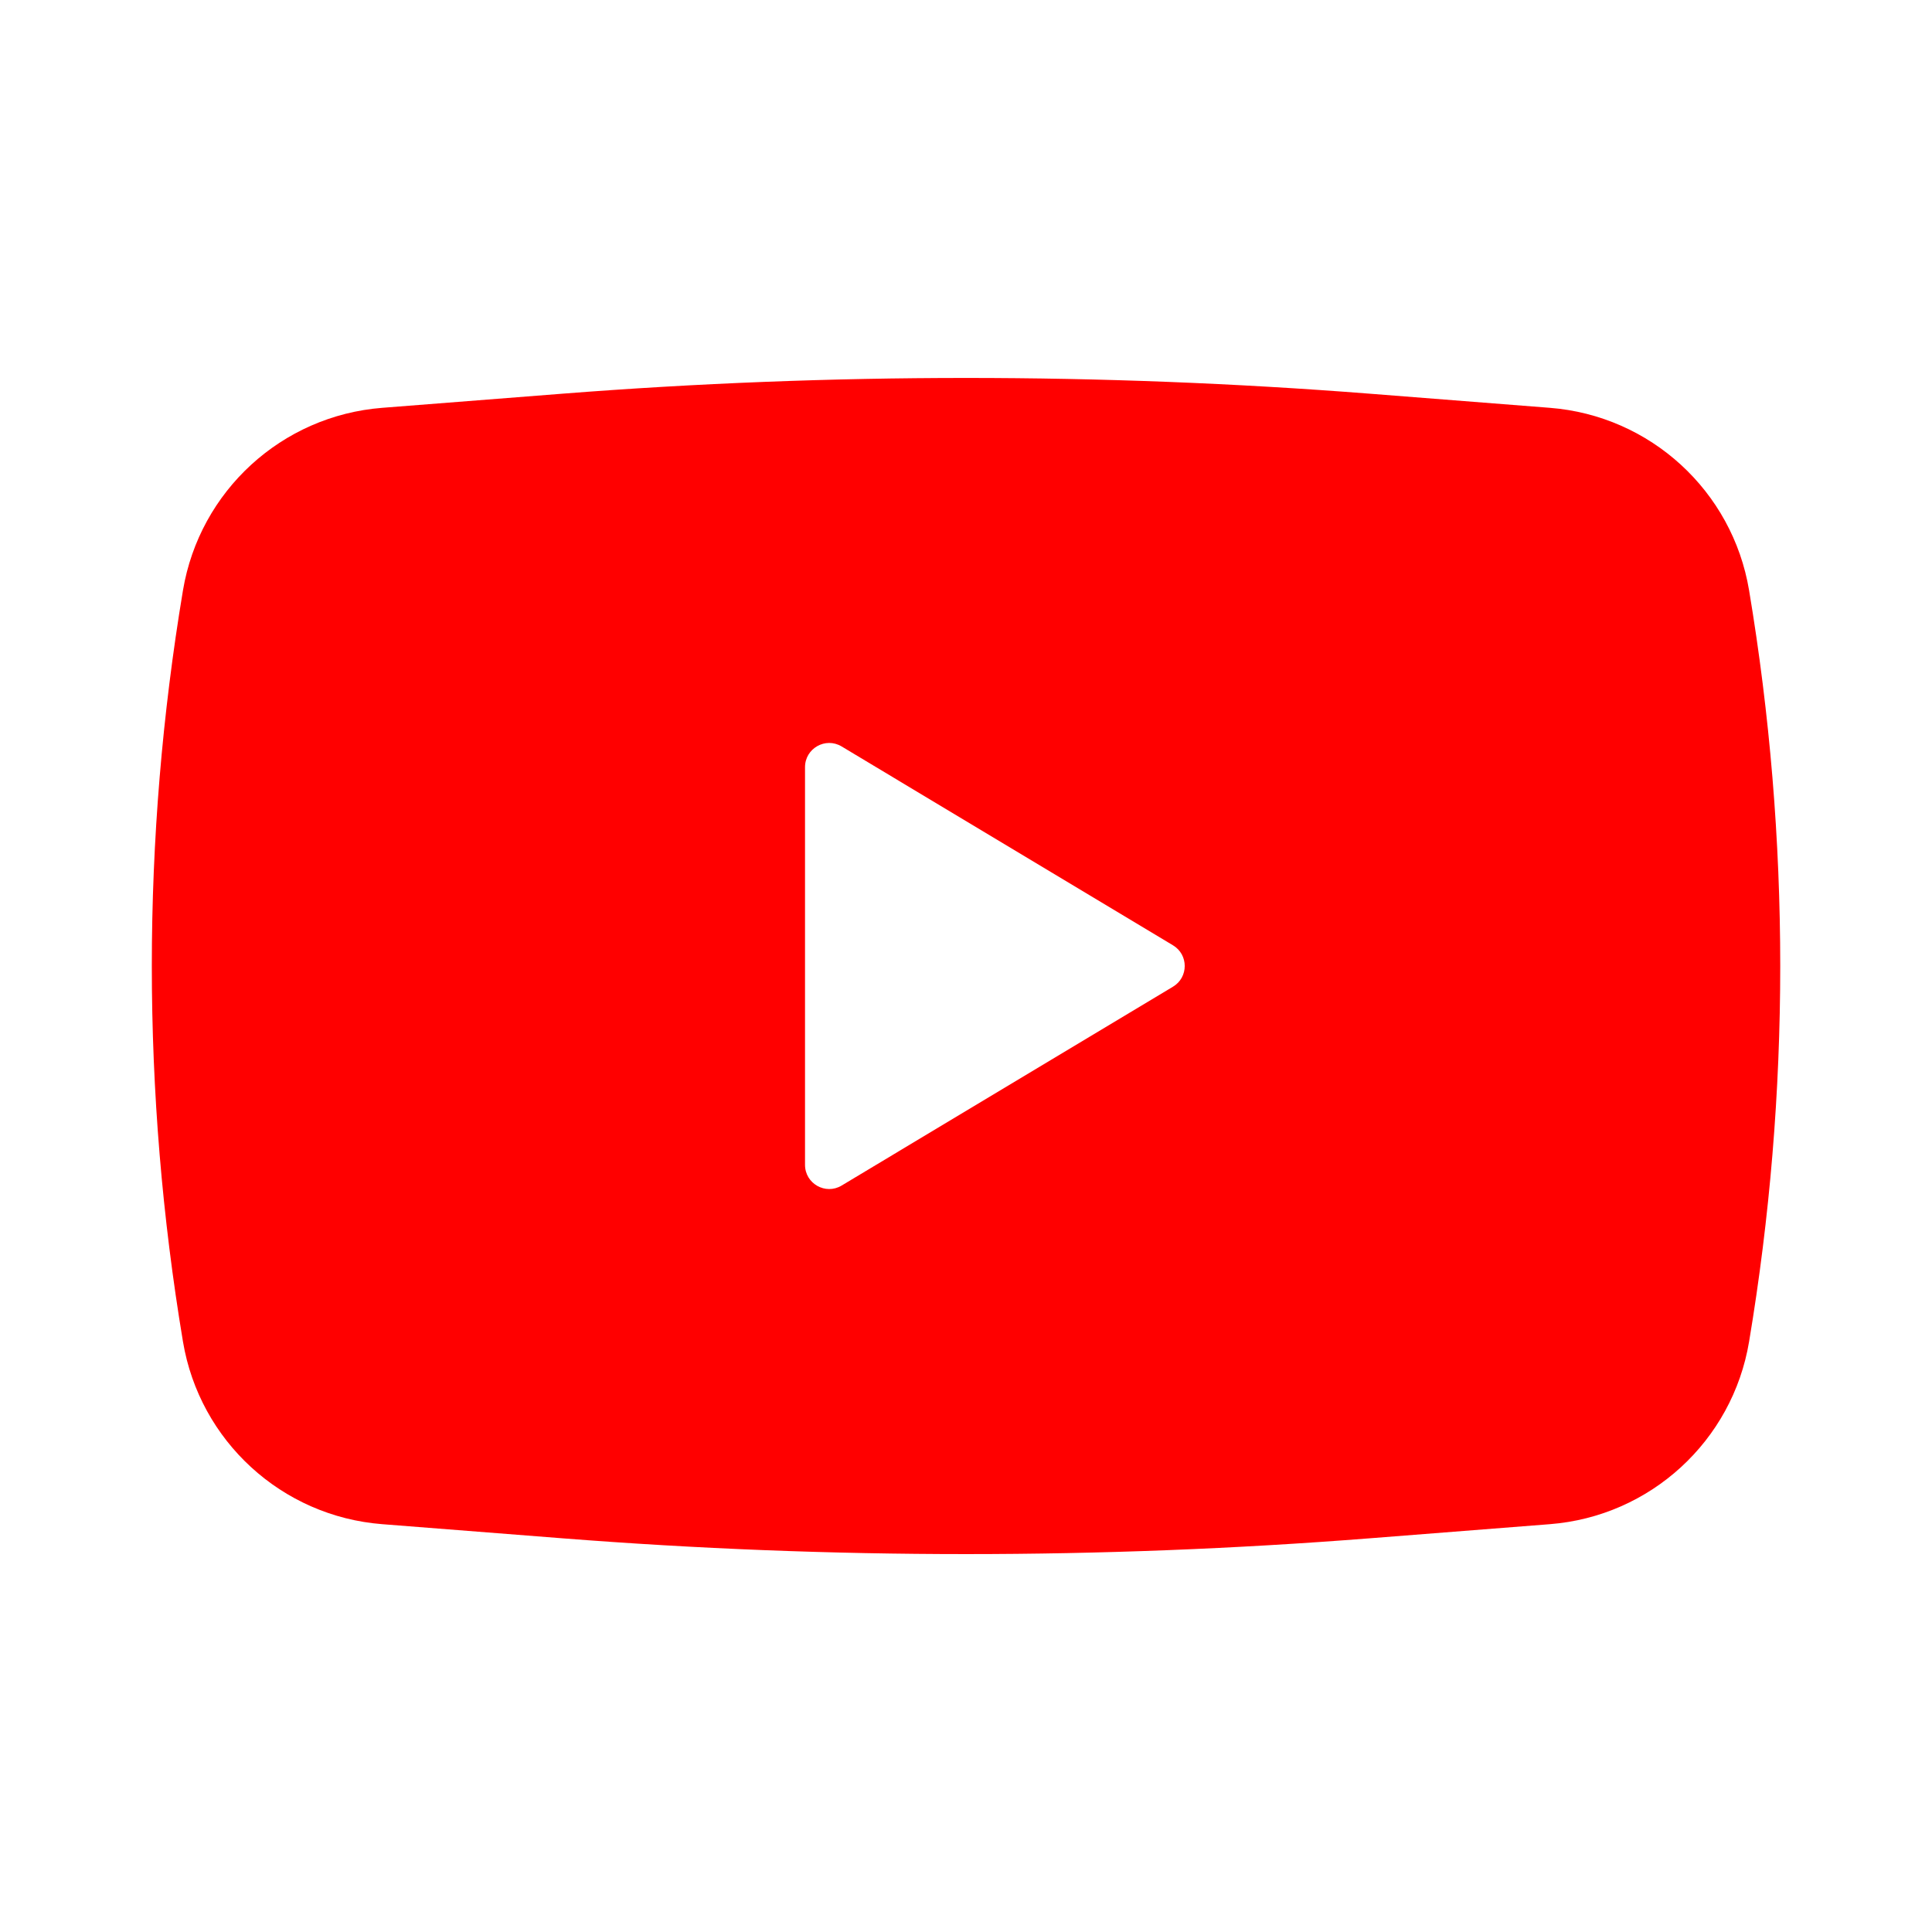 <svg width="34" height="34" viewBox="0 0 34 34" fill="none" xmlns="http://www.w3.org/2000/svg">
<path fill-rule="evenodd" clip-rule="evenodd" d="M9.902 6.928C14.627 6.559 19.374 6.559 24.1 6.928L27.274 7.177C29.042 7.315 30.489 8.64 30.781 10.389C31.512 14.766 31.512 19.234 30.781 23.611C30.489 25.36 29.042 26.685 27.274 26.823L24.1 27.072C19.374 27.442 14.627 27.442 9.902 27.072L6.727 26.823C4.959 26.685 3.513 25.36 3.22 23.611C2.489 19.234 2.489 14.766 3.22 10.389C3.513 8.64 4.959 7.315 6.727 7.177L9.902 6.928ZM14.167 20.499V13.501C14.167 13.17 14.528 12.966 14.811 13.136L20.643 16.636C20.918 16.801 20.918 17.199 20.643 17.364L14.811 20.864C14.528 21.034 14.167 20.83 14.167 20.499Z" fill="#FF0000"/>
</svg>
